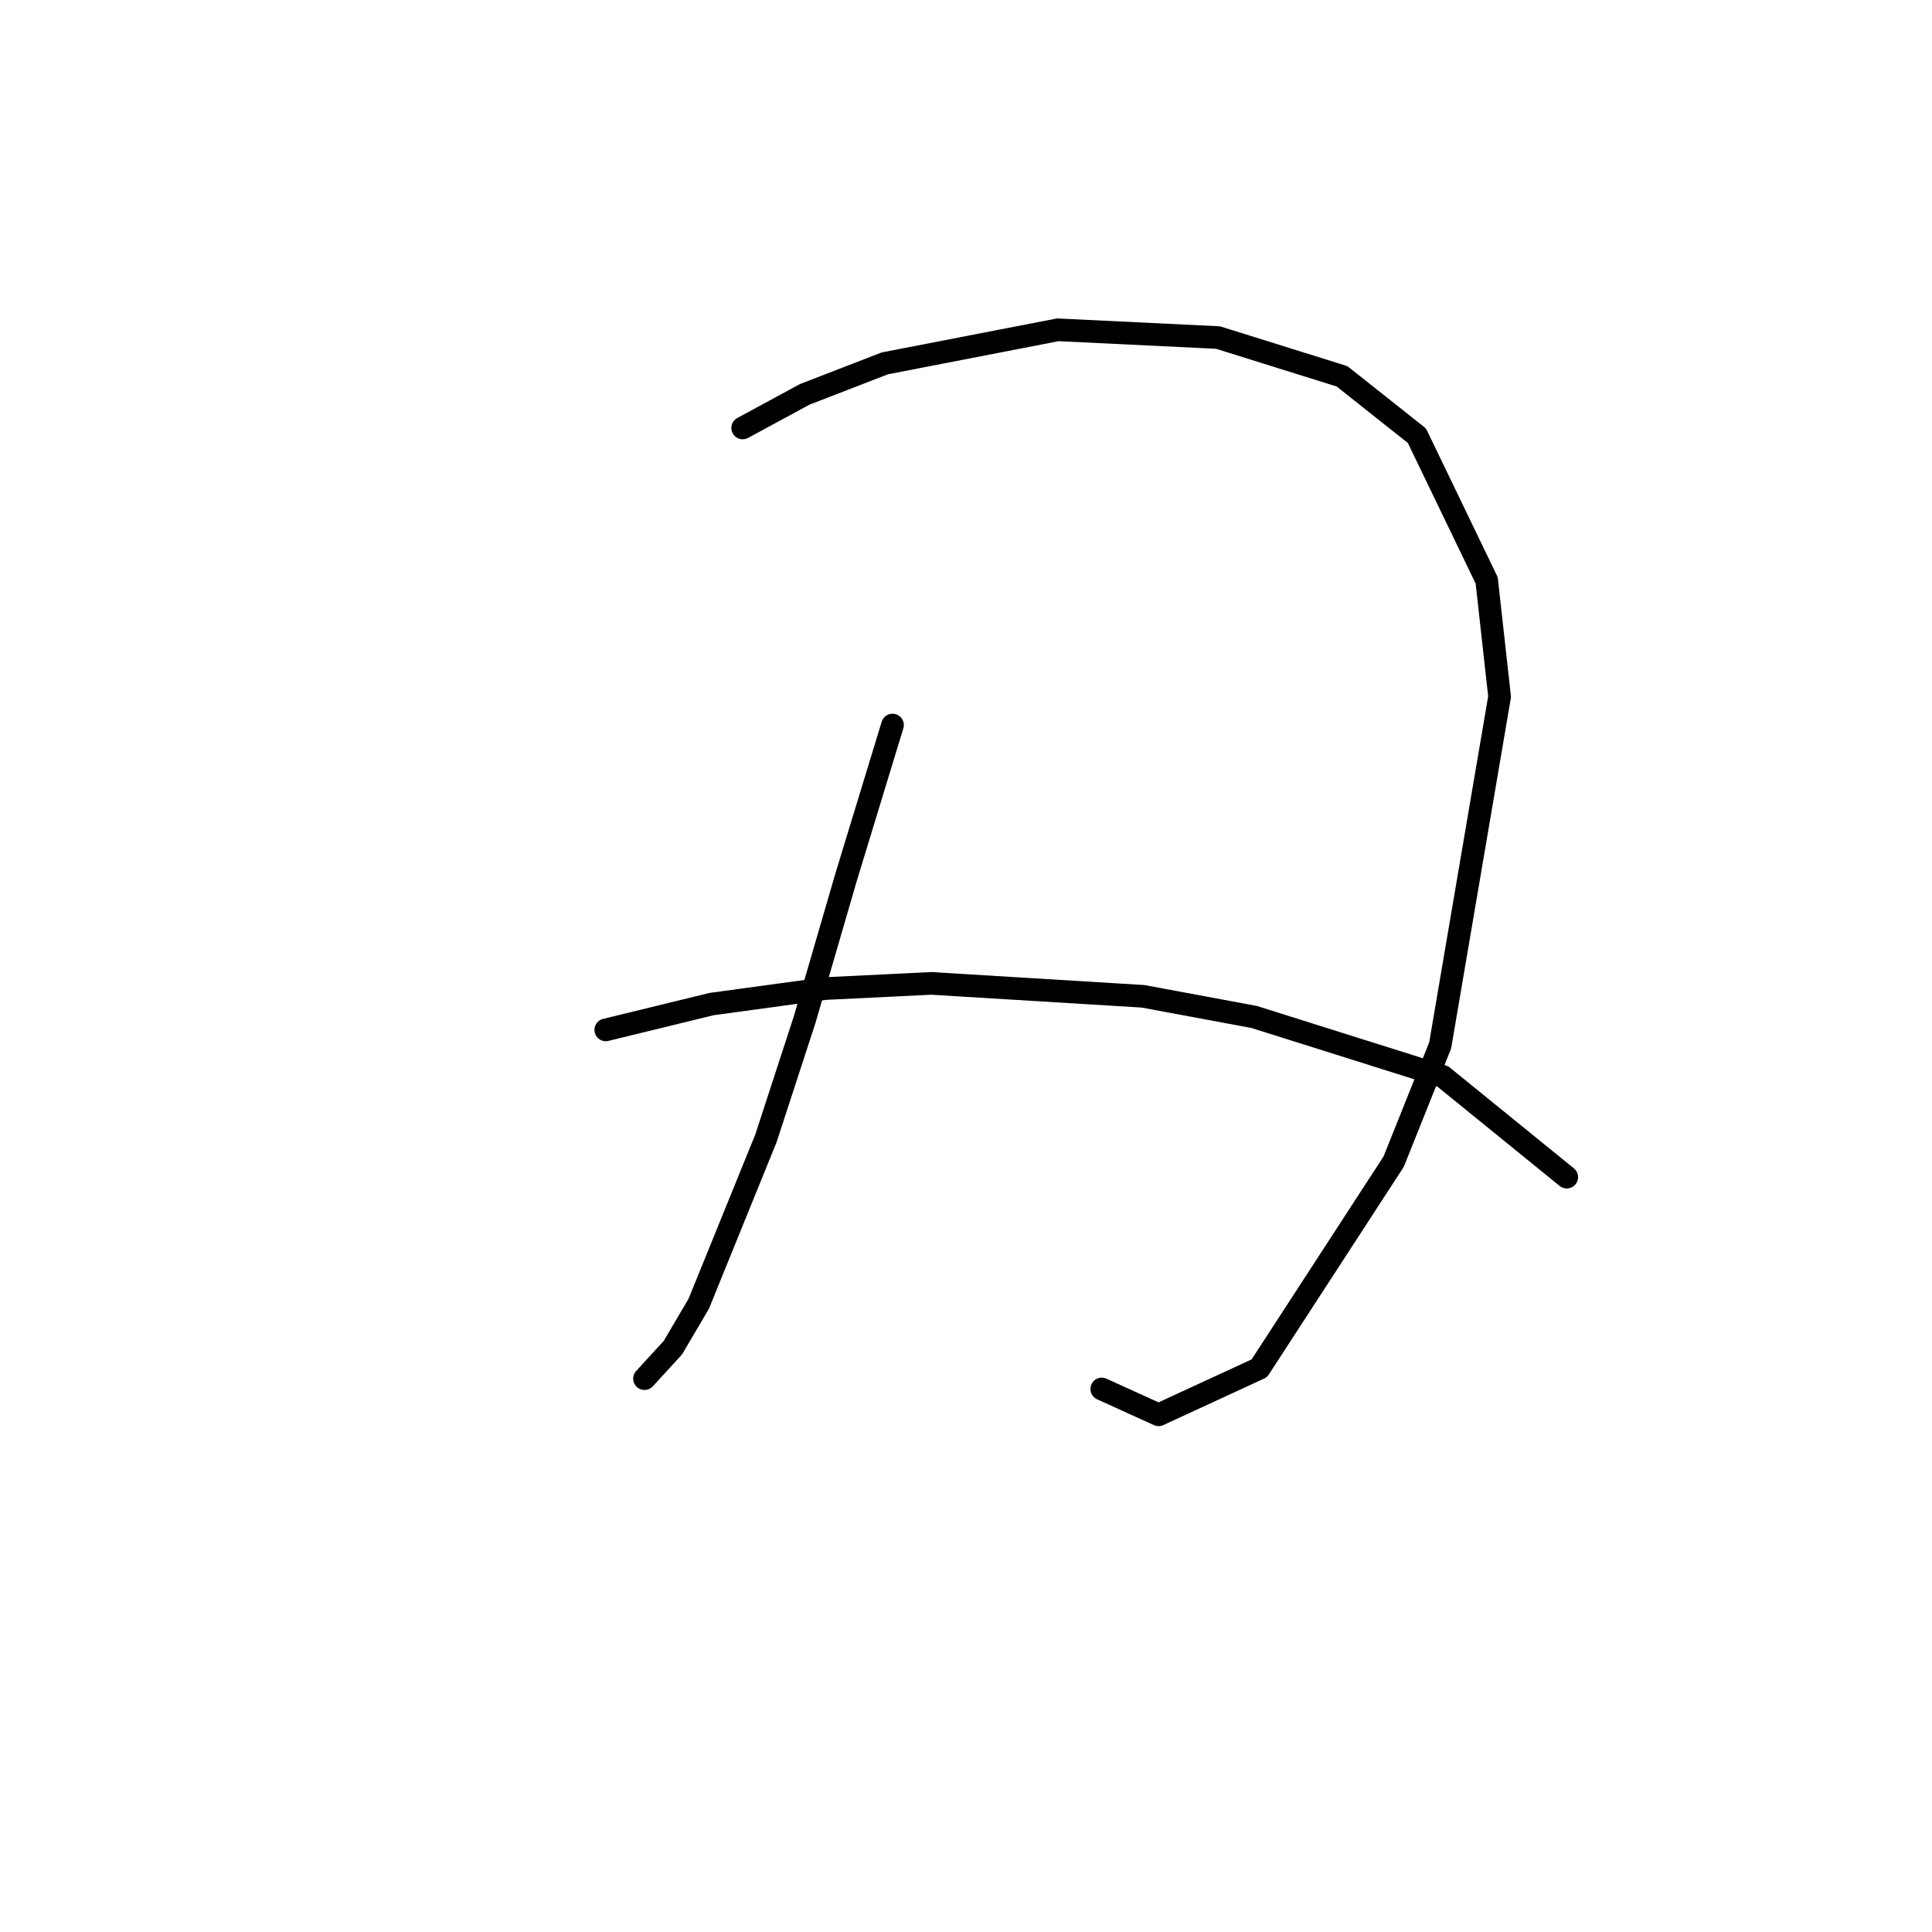 <?xml version="1.0" standalone="no"?>
    <svg width="256" height="256" xmlns="http://www.w3.org/2000/svg" version="1.1">
    <polyline stroke="black" stroke-width="3" stroke-linecap="round" fill="transparent" stroke-linejoin="round" points="98.408 56.708 106.623 52.258 117.235 48.15 140.169 43.7 161.393 44.727 177.823 49.862 187.75 57.735 196.993 76.904 198.704 92.308 190.831 138.519 184.669 153.923 166.869 181.308 153.519 187.469 145.989 184.046 145.989 184.046 " />
        <polyline stroke="black" stroke-width="3" stroke-linecap="round" fill="transparent" stroke-linejoin="round" points="118.262 96.073 112.1 116.269 106.623 135.096 101.489 150.842 92.589 172.75 89.166 178.569 85.4 182.677 85.4 182.677 " />
        <polyline stroke="black" stroke-width="3" stroke-linecap="round" fill="transparent" stroke-linejoin="round" points="80.266 136.466 94.3 133.042 109.362 130.989 123.396 130.304 151.466 132.016 166.185 134.754 191.173 142.627 207.604 155.977 207.604 155.977 " />
        </svg>